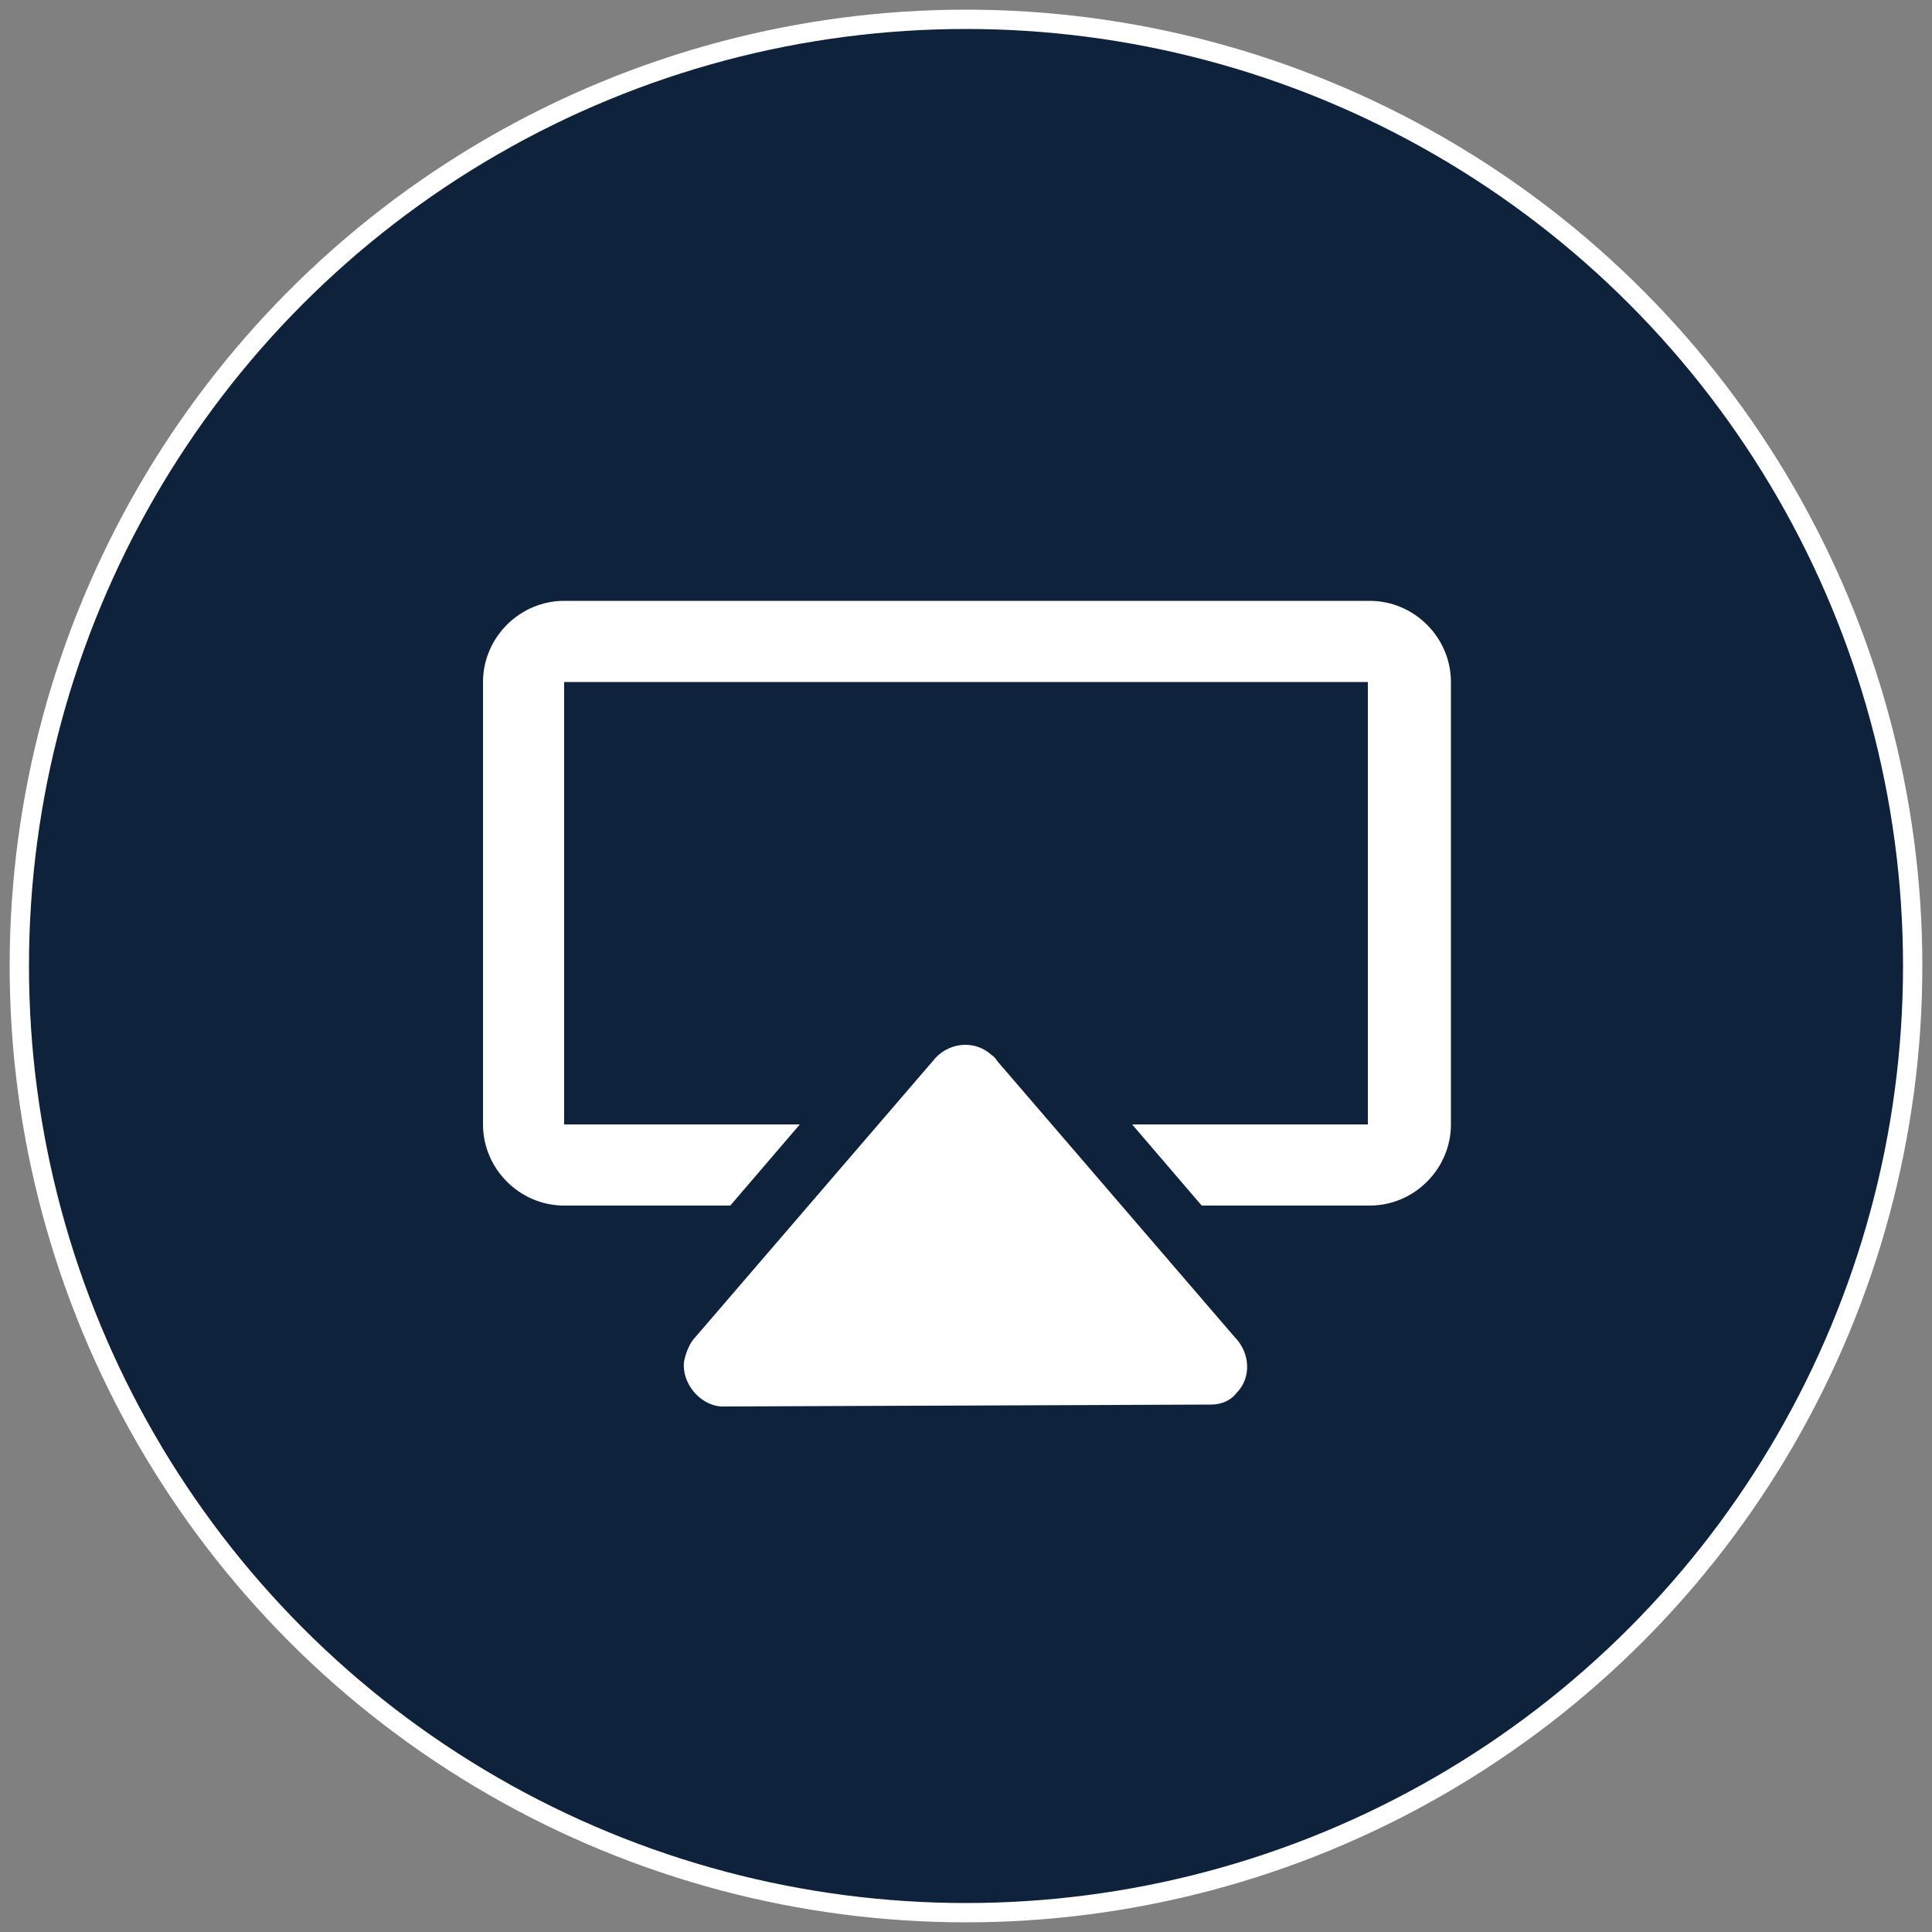 <?xml version="1.0" encoding="utf-8"?>
<!-- Generator: Adobe Illustrator 26.2.1, SVG Export Plug-In . SVG Version: 6.00 Build 0)  -->
<svg version="1.1" id="Layer_1" xmlns="http://www.w3.org/2000/svg" xmlns:xlink="http://www.w3.org/1999/xlink" x="0px"
	y="0px" viewBox="0 0 100 100" style="enable-background:new 0 0 100 100;" xml:space="preserve">
	<rect x="0" y="0" width="100" height="100" fill="#808080" stroke="none"/>
	<style type="text/css">
		.st0 {
			fill: #0E223B;
			stroke: #FFFFFF;
			stroke-miterlimit: 10;
		}

		.st2 {
			fill: #FFFFFF;
		}
	</style>
	<circle class="st0" cx="50" cy="50" r="49" />
	<path class="st2" d="M37.3,72.8L37.3,72.8c-1.1-0.1-2-1.2-1.9-2.3c0.1-0.5,0.3-1,0.6-1.3l0,0l12.3-14.3c0.7-0.9,2-1.1,2.9-0.4
	c0.1,0.1,0.3,0.2,0.4,0.4l0,0l12.3,14.3c0.8,0.8,0.9,2.1,0.1,2.9c-0.3,0.4-0.8,0.6-1.3,0.6h0v0L37.3,72.8z M62.2,62.4l-3.6-4.2h12.2
	V35.3H29.2v22.9h12.2l-3.6,4.2h-8.6c-2.3,0-4.2-1.9-4.2-4.2V35.3c0-2.3,1.9-4.2,4.2-4.2h41.7c2.3,0,4.2,1.9,4.2,4.2v22.9
	c0,2.3-1.9,4.2-4.2,4.2H62.2z" />
</svg>